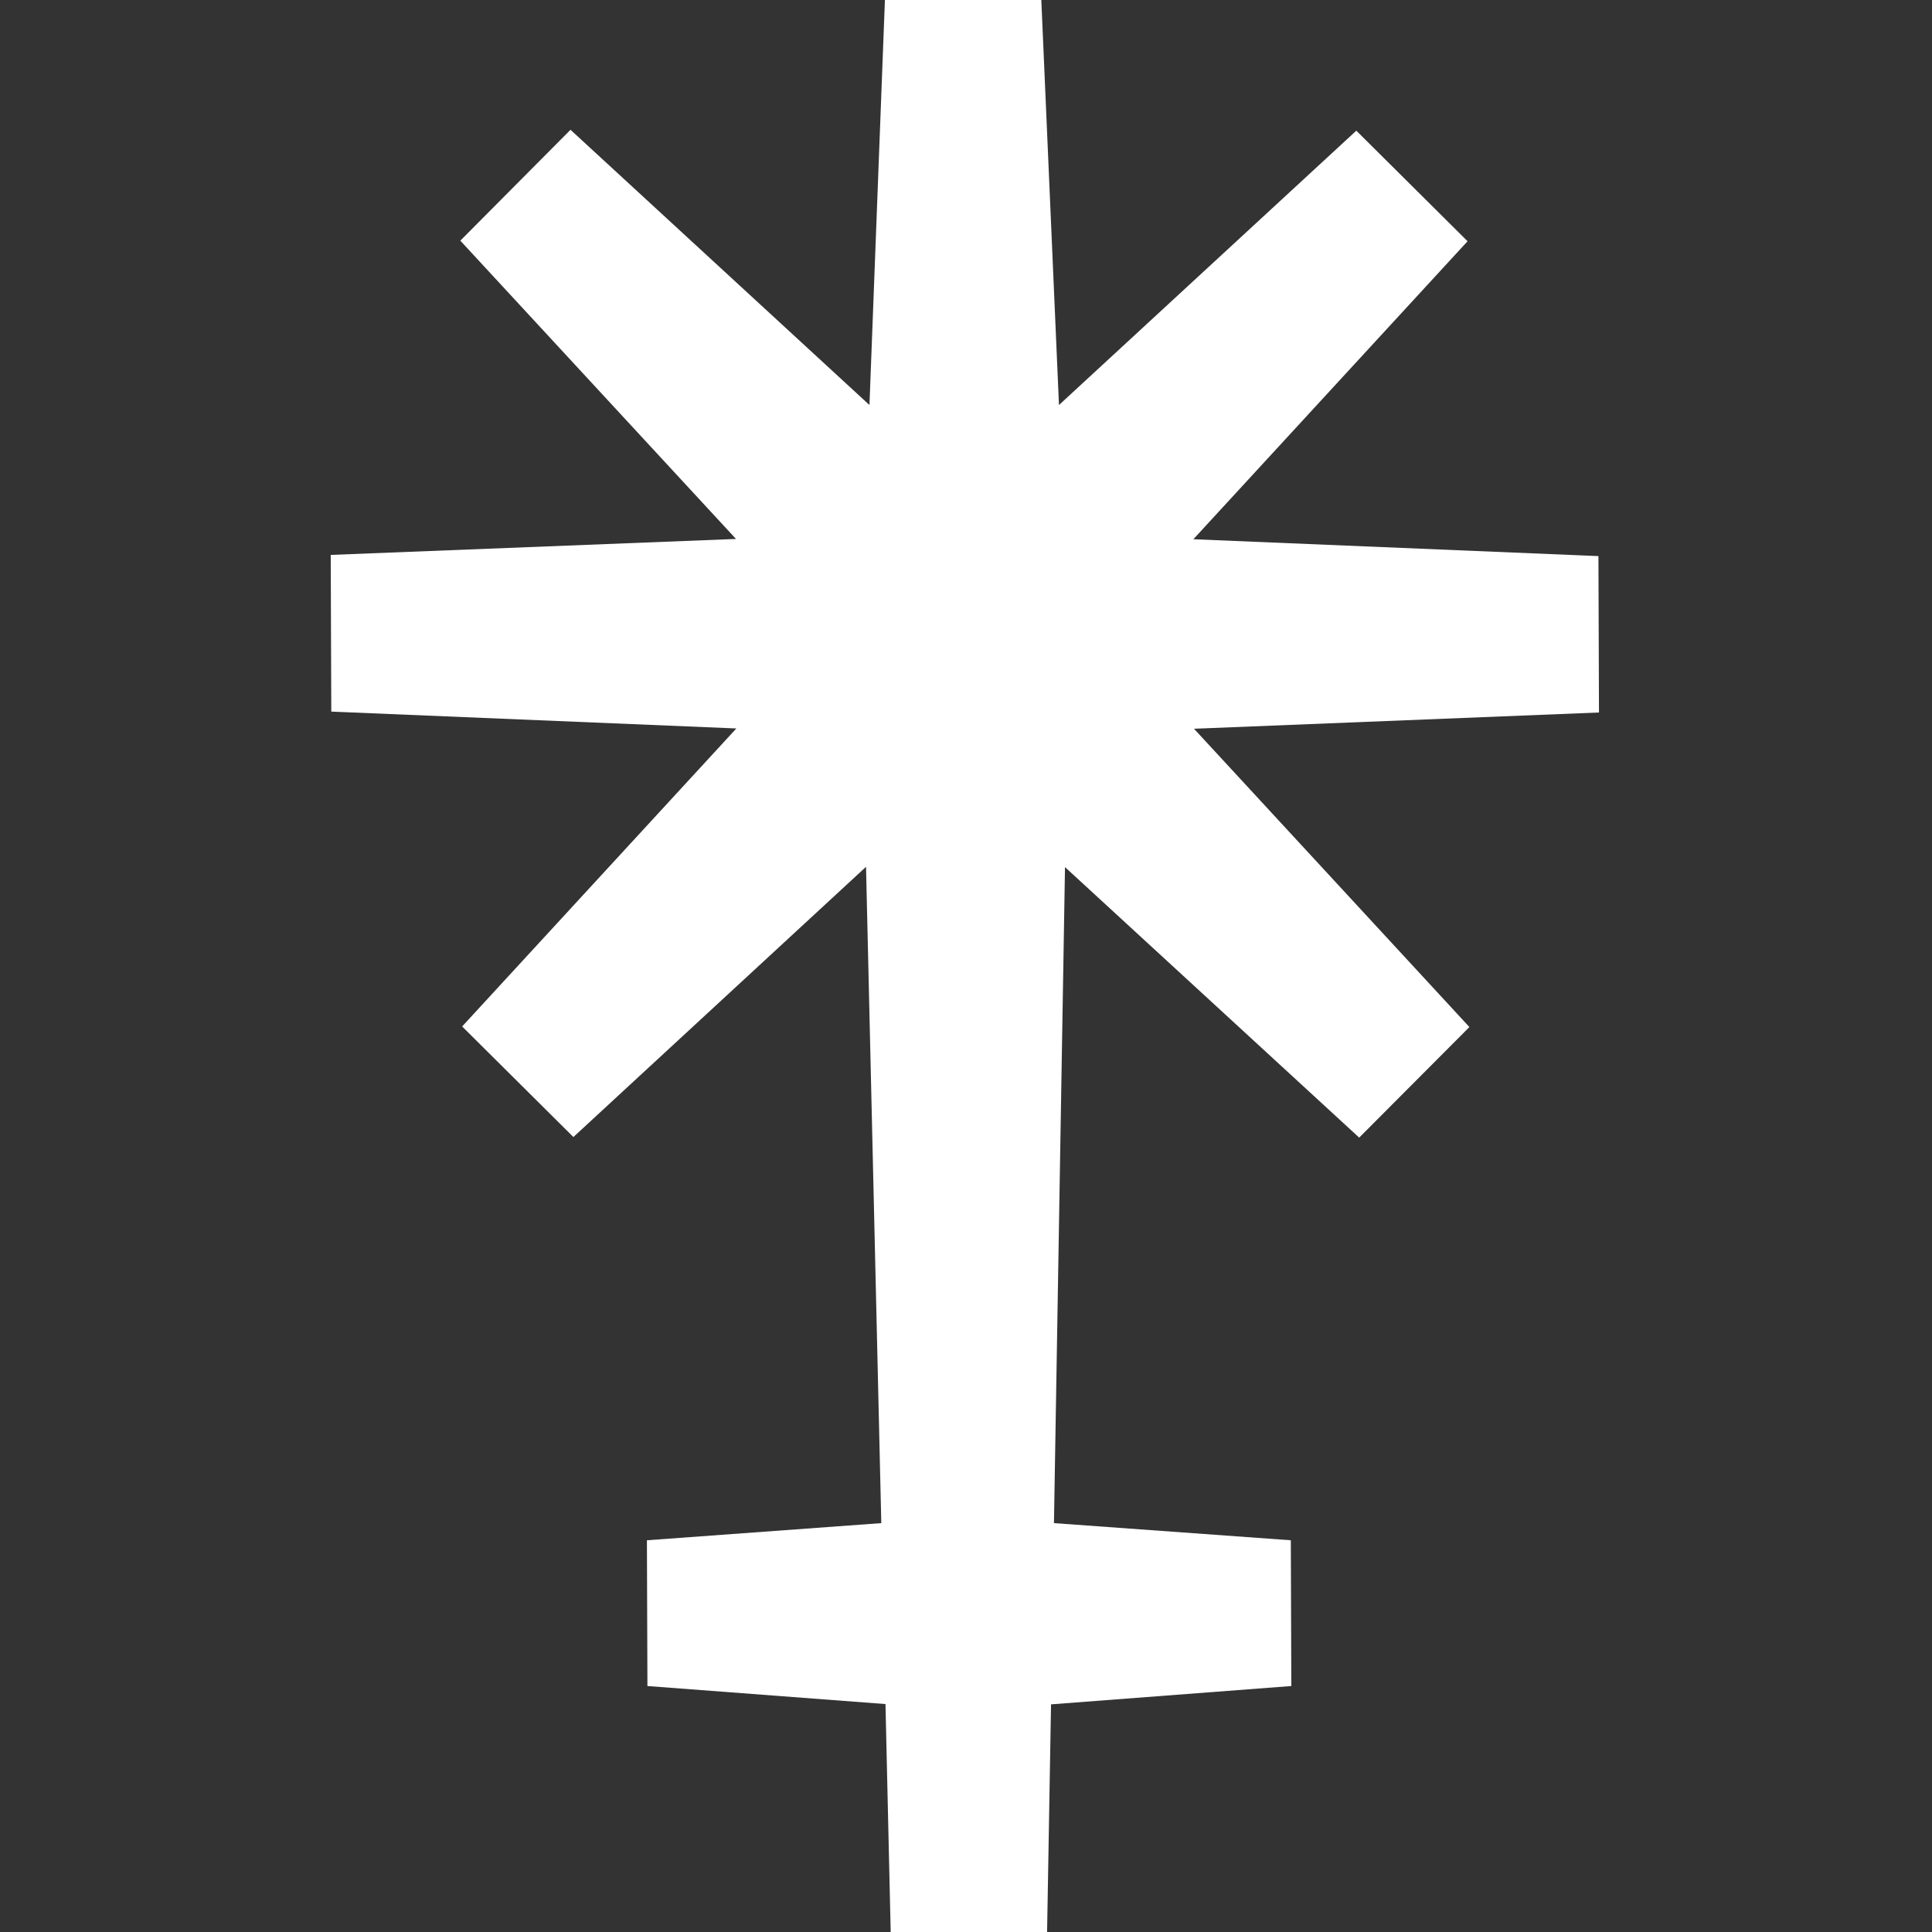 <svg width="256" height="256" viewBox="0 0 256 256" fill="none" xmlns="http://www.w3.org/2000/svg">
<rect x="0" y="0" width="256" height="256" fill="#333333" stroke="none"/>
<path fill-rule="evenodd" clip-rule="evenodd" d="M211.801 73.686L158.126 71.453L194.46 31.966L179.719 17.315L140.319 53.668L137.979 0.001L117.256 0.001L115.208 53.668L75.595 17.198L60.995 31.888L97.524 71.414L43.824 73.529L43.896 94.291L97.571 96.524L61.237 136.011L75.978 150.662L114.753 114.857L116.777 201.822L85.72 204.094L85.787 223.407L117.33 225.796L118.022 255.999H138.745L139.267 225.836L171.107 223.407L171.041 204.094L139.655 201.822L141.118 114.896L180.101 150.74L194.702 136.089L158.212 96.563L211.873 94.409L211.801 73.686Z" fill="white" style="mix-blend-mode:screen"/>
</svg>
